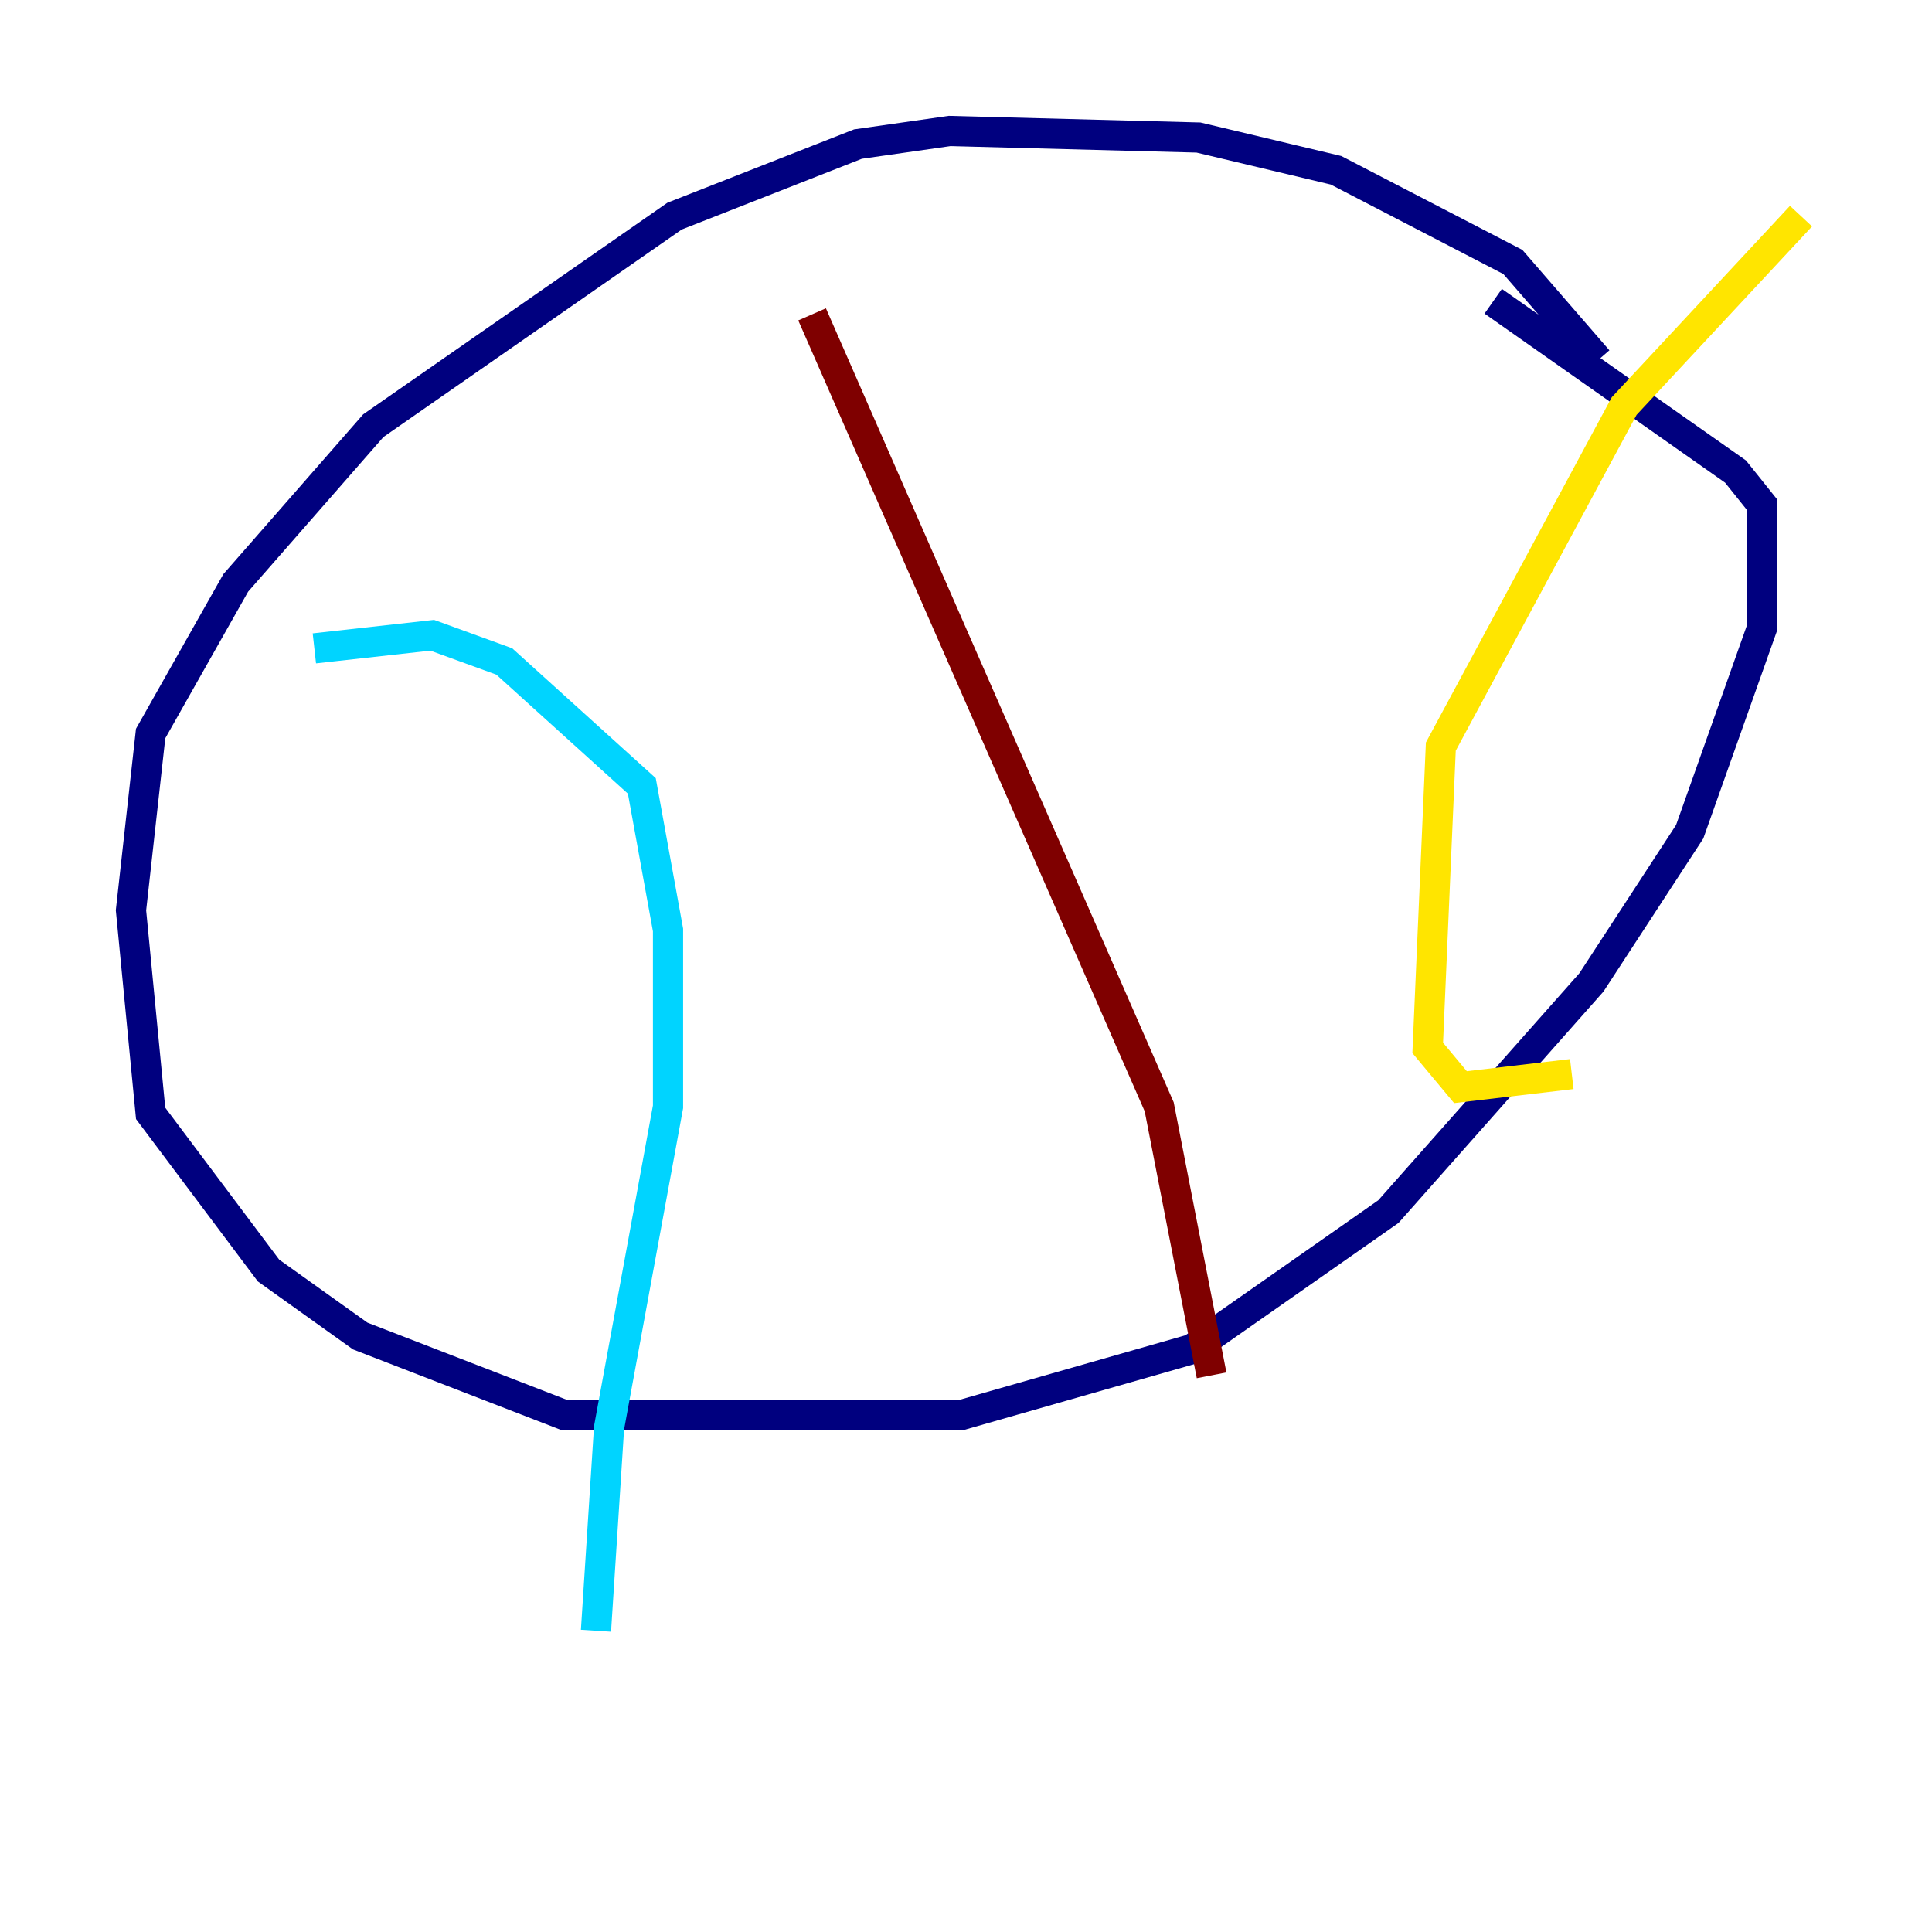 <?xml version="1.0" encoding="utf-8" ?>
<svg baseProfile="tiny" height="128" version="1.2" viewBox="0,0,128,128" width="128" xmlns="http://www.w3.org/2000/svg" xmlns:ev="http://www.w3.org/2001/xml-events" xmlns:xlink="http://www.w3.org/1999/xlink"><defs /><polyline fill="none" points="105.871,23.864 100.231,17.356 88.515,11.281 79.403,9.112 62.915,8.678 56.841,9.546 44.691,14.319 24.732,28.203 15.62,38.617 9.98,48.597 8.678,60.312 9.98,73.763 17.79,84.176 23.864,88.515 37.315,93.722 63.783,93.722 78.969,89.383 91.986,80.271 105.437,65.085 111.946,55.105 116.719,41.654 116.719,33.41 114.983,31.241 98.929,19.959" stroke="#00007f" stroke-width="2" /><polyline fill="none" points="20.827,42.956 28.637,42.088 33.41,43.824 42.522,52.068 44.258,61.614 44.258,73.329 40.352,94.59 39.485,108.041" stroke="#00d4ff" stroke-width="2" /><polyline fill="none" points="119.322,14.319 107.607,26.902 95.458,49.464 94.59,69.424 96.759,72.027 104.136,71.159" stroke="#ffe500" stroke-width="2" /><polyline fill="none" points="53.803,20.827 76.8,73.329 80.271,91.119" stroke="#7f0000" stroke-width="2" /></svg>